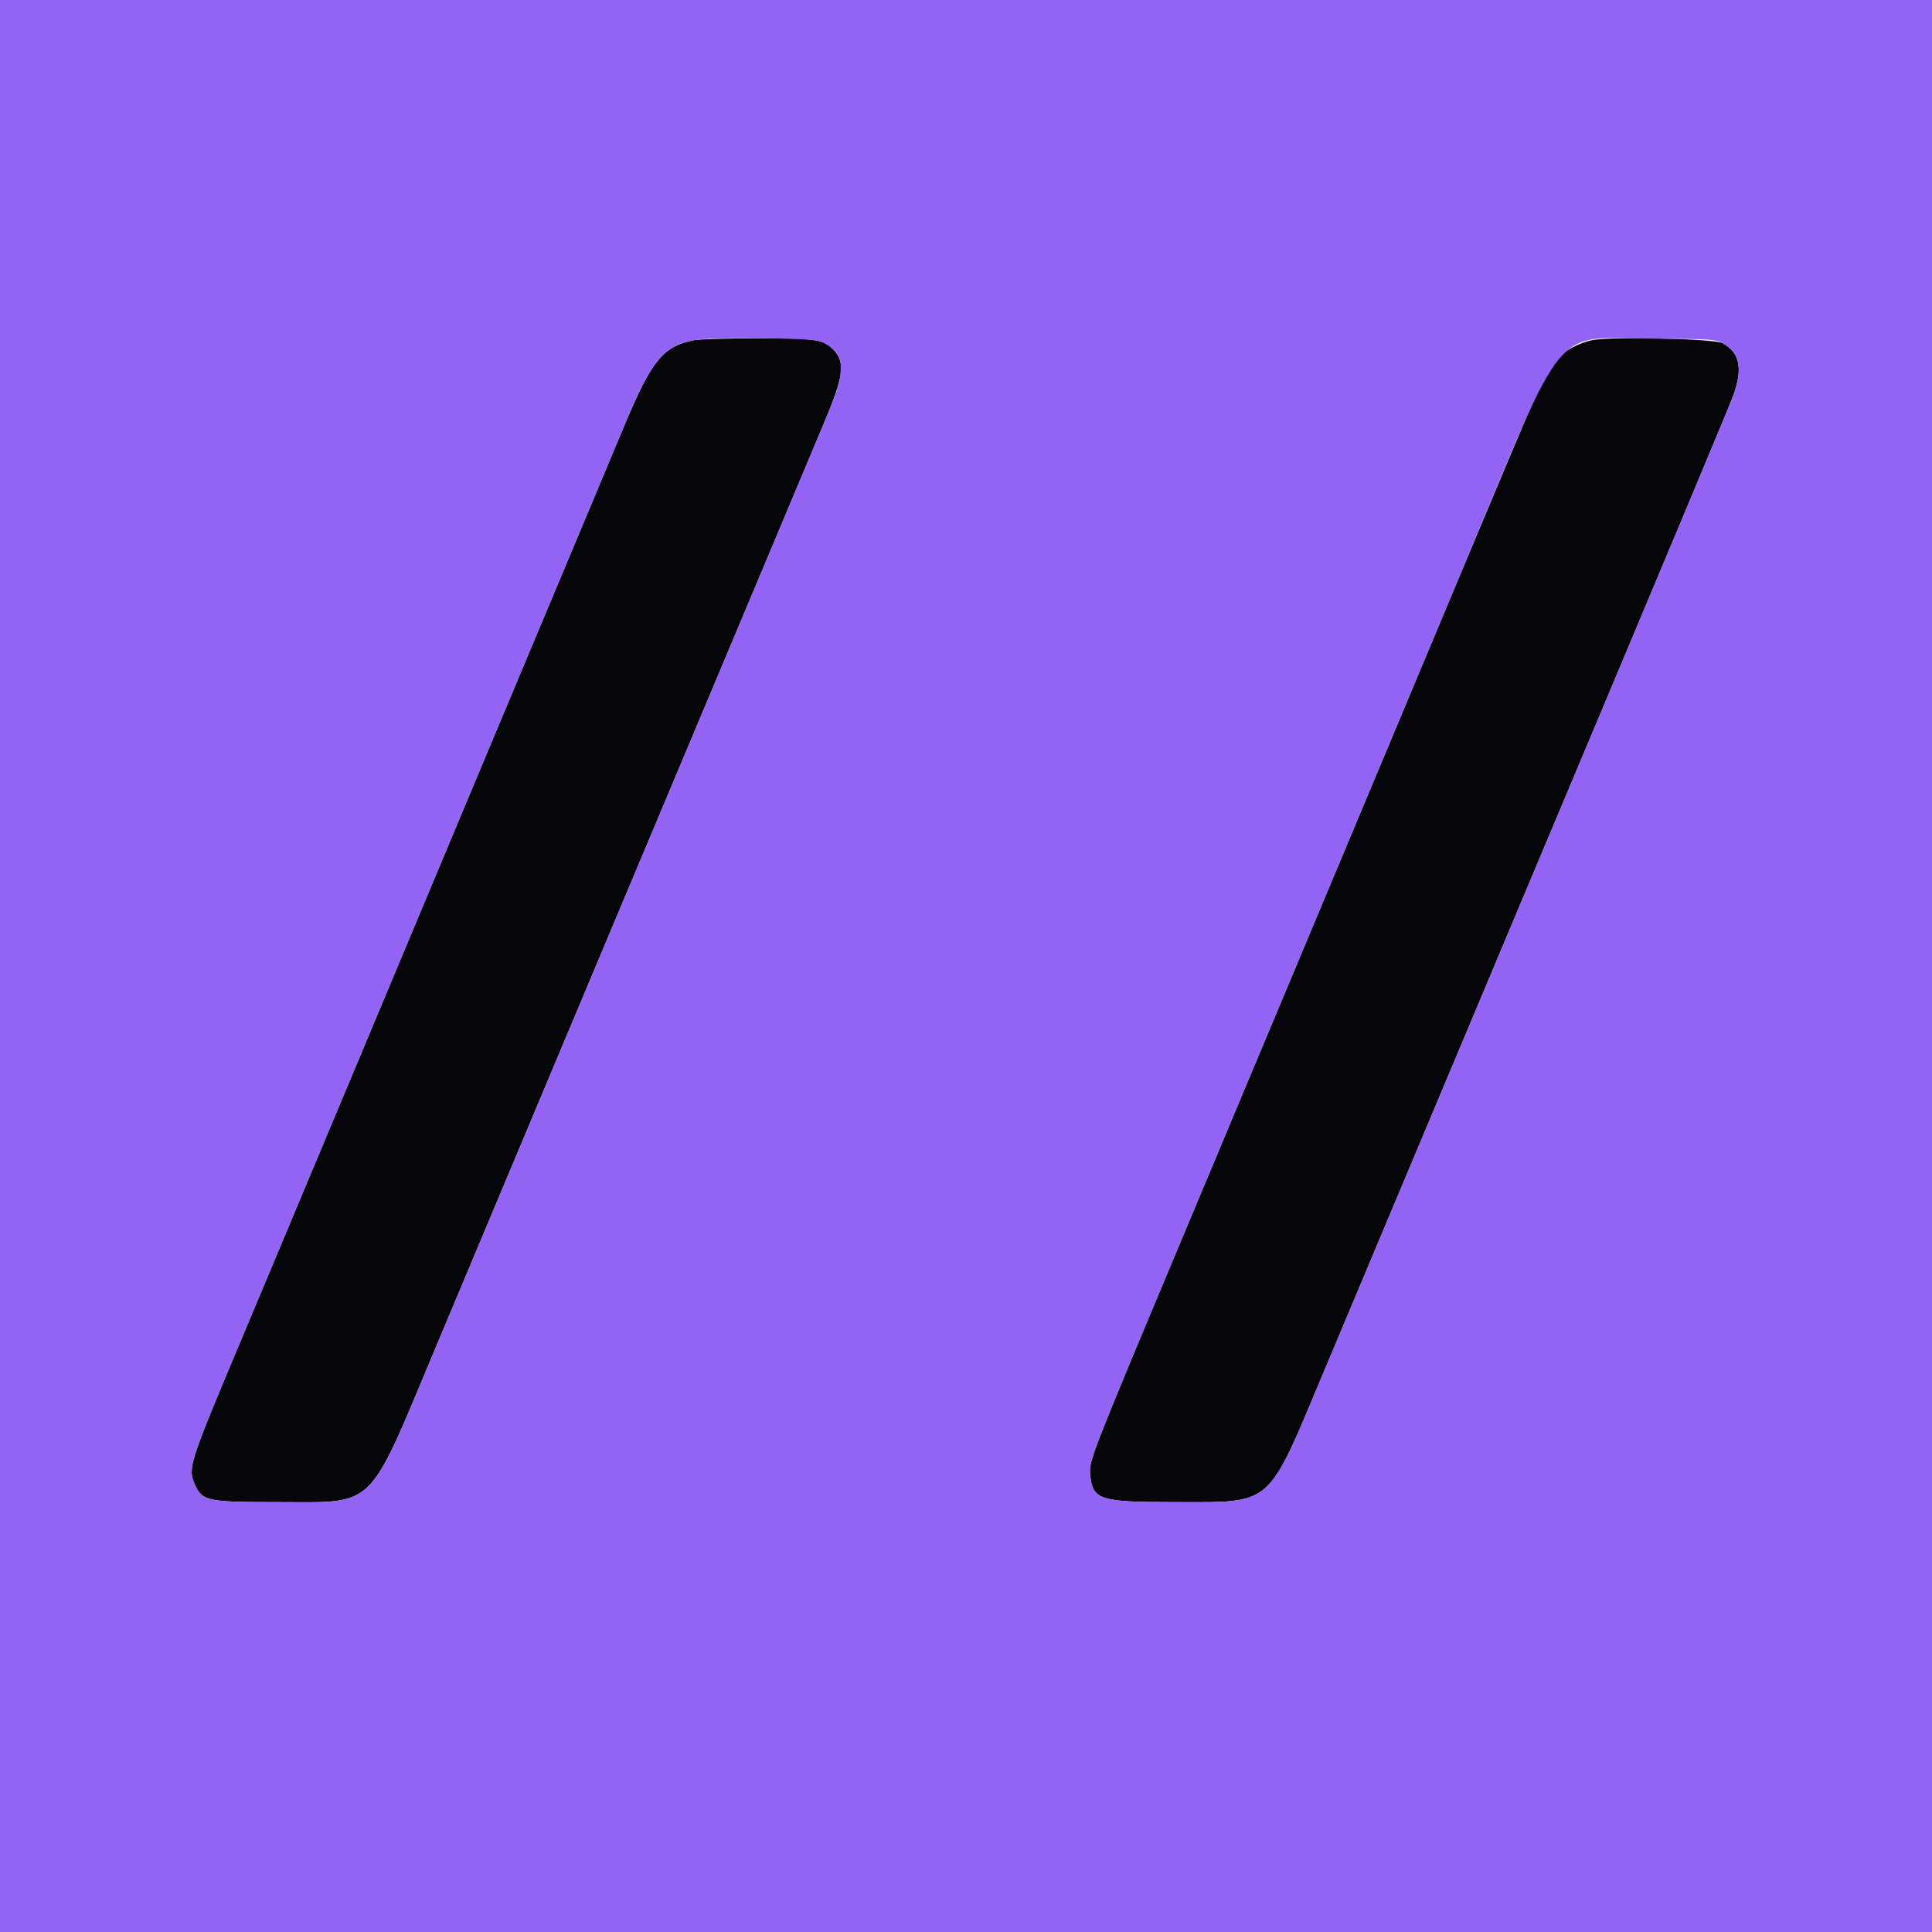 <svg id="svg" version="1.1" xmlns="http://www.w3.org/2000/svg" xmlns:xlink="http://www.w3.org/1999/xlink" width="400" height="400" viewBox="0, 0, 400,400"><g id="svgg"><path id="path0" d="M143.708 70.422 C 137.343 71.678,134.949 74.567,129.472 87.600 C 126.110 95.601,121.648 106.244,115.888 120.000 C 113.355 126.050,107.278 140.540,102.384 152.200 C 97.490 163.860,92.815 175.020,91.995 177.000 C 91.176 178.980,83.261 197.880,74.407 219.000 C 65.553 240.120,57.177 260.100,55.795 263.400 C 54.413 266.700,51.541 273.540,49.413 278.600 C 39.214 302.858,38.853 303.995,40.303 307.275 C 41.863 310.800,42.793 311.000,57.600 311.000 C 78.004 311.000,75.944 313.014,90.124 279.200 C 94.414 268.970,102.008 250.880,107.000 239.000 C 111.993 227.120,120.761 206.240,126.485 192.600 C 132.210 178.960,139.282 162.130,142.201 155.200 C 145.120 148.270,152.230 131.350,158.001 117.600 C 163.772 103.850,169.440 90.350,170.597 87.600 C 174.631 78.014,175.036 75.208,172.762 72.618 C 170.677 70.244,169.090 69.994,156.427 70.044 C 150.362 70.068,144.639 70.238,143.708 70.422 M329.618 70.426 C 326.873 70.981,323.764 72.681,322.241 74.461 C 319.706 77.422,320.077 76.594,302.473 118.600 C 282.394 166.510,270.594 194.669,265.595 206.600 C 262.553 213.860,252.744 237.260,243.798 258.600 C 225.868 301.370,225.431 302.497,225.697 305.272 C 226.206 310.562,227.560 311.000,243.400 311.000 C 263.699 311.000,262.209 312.304,274.008 284.200 C 277.795 275.180,282.748 263.390,285.014 258.000 C 287.281 252.610,292.499 240.190,296.610 230.400 C 300.721 220.610,307.377 204.770,311.401 195.200 C 346.914 110.735,357.875 84.564,358.858 81.888 C 360.907 76.307,360.201 72.914,356.600 71.035 C 354.831 70.112,333.549 69.632,329.618 70.426 " stroke="none" fill="#07060a" fill-rule="evenodd"></path><path id="path1" d="M0.000 200.000 L 0.000 400.000 200.000 400.000 L 400.000 400.000 400.000 200.000 L 400.000 0.000 200.000 0.000 L 0.000 0.000 0.000 200.000 M169.490 70.604 C 171.986 71.346,173.979 73.406,174.044 75.314 C 174.157 78.585,173.690 80.251,170.597 87.600 C 169.440 90.350,163.772 103.850,158.001 117.600 C 152.230 131.350,145.120 148.270,142.201 155.200 C 139.282 162.130,132.210 178.960,126.485 192.600 C 120.761 206.240,111.993 227.120,107.000 239.000 C 102.008 250.880,94.414 268.970,90.124 279.200 C 75.944 313.014,78.004 311.000,57.600 311.000 C 42.793 311.000,41.863 310.800,40.303 307.275 C 38.853 303.995,39.214 302.858,49.413 278.600 C 51.541 273.540,54.413 266.700,55.795 263.400 C 57.177 260.100,65.553 240.120,74.407 219.000 C 83.261 197.880,91.176 178.980,91.995 177.000 C 92.815 175.020,97.490 163.860,102.384 152.200 C 107.278 140.540,113.355 126.050,115.888 120.000 C 121.648 106.244,126.110 95.601,129.472 87.600 C 134.949 74.567,137.343 71.678,143.708 70.422 C 146.928 69.786,167.219 69.930,169.490 70.604 M356.600 71.035 C 360.201 72.914,360.907 76.307,358.858 81.888 C 357.875 84.564,346.914 110.735,311.401 195.200 C 307.377 204.770,300.721 220.610,296.610 230.400 C 292.499 240.190,287.281 252.610,285.014 258.000 C 282.748 263.390,277.795 275.180,274.008 284.200 C 262.209 312.304,263.699 311.000,243.400 311.000 C 227.560 311.000,226.206 310.562,225.697 305.272 C 225.431 302.497,225.868 301.370,243.798 258.600 C 252.744 237.260,262.553 213.860,265.595 206.600 C 270.594 194.669,282.394 166.510,302.473 118.600 C 324.884 65.124,320.782 70.006,343.200 70.133 C 354.315 70.196,355.093 70.248,356.600 71.035 " stroke="none" fill="#9363f3" fill-rule="evenodd"></path></g></svg>